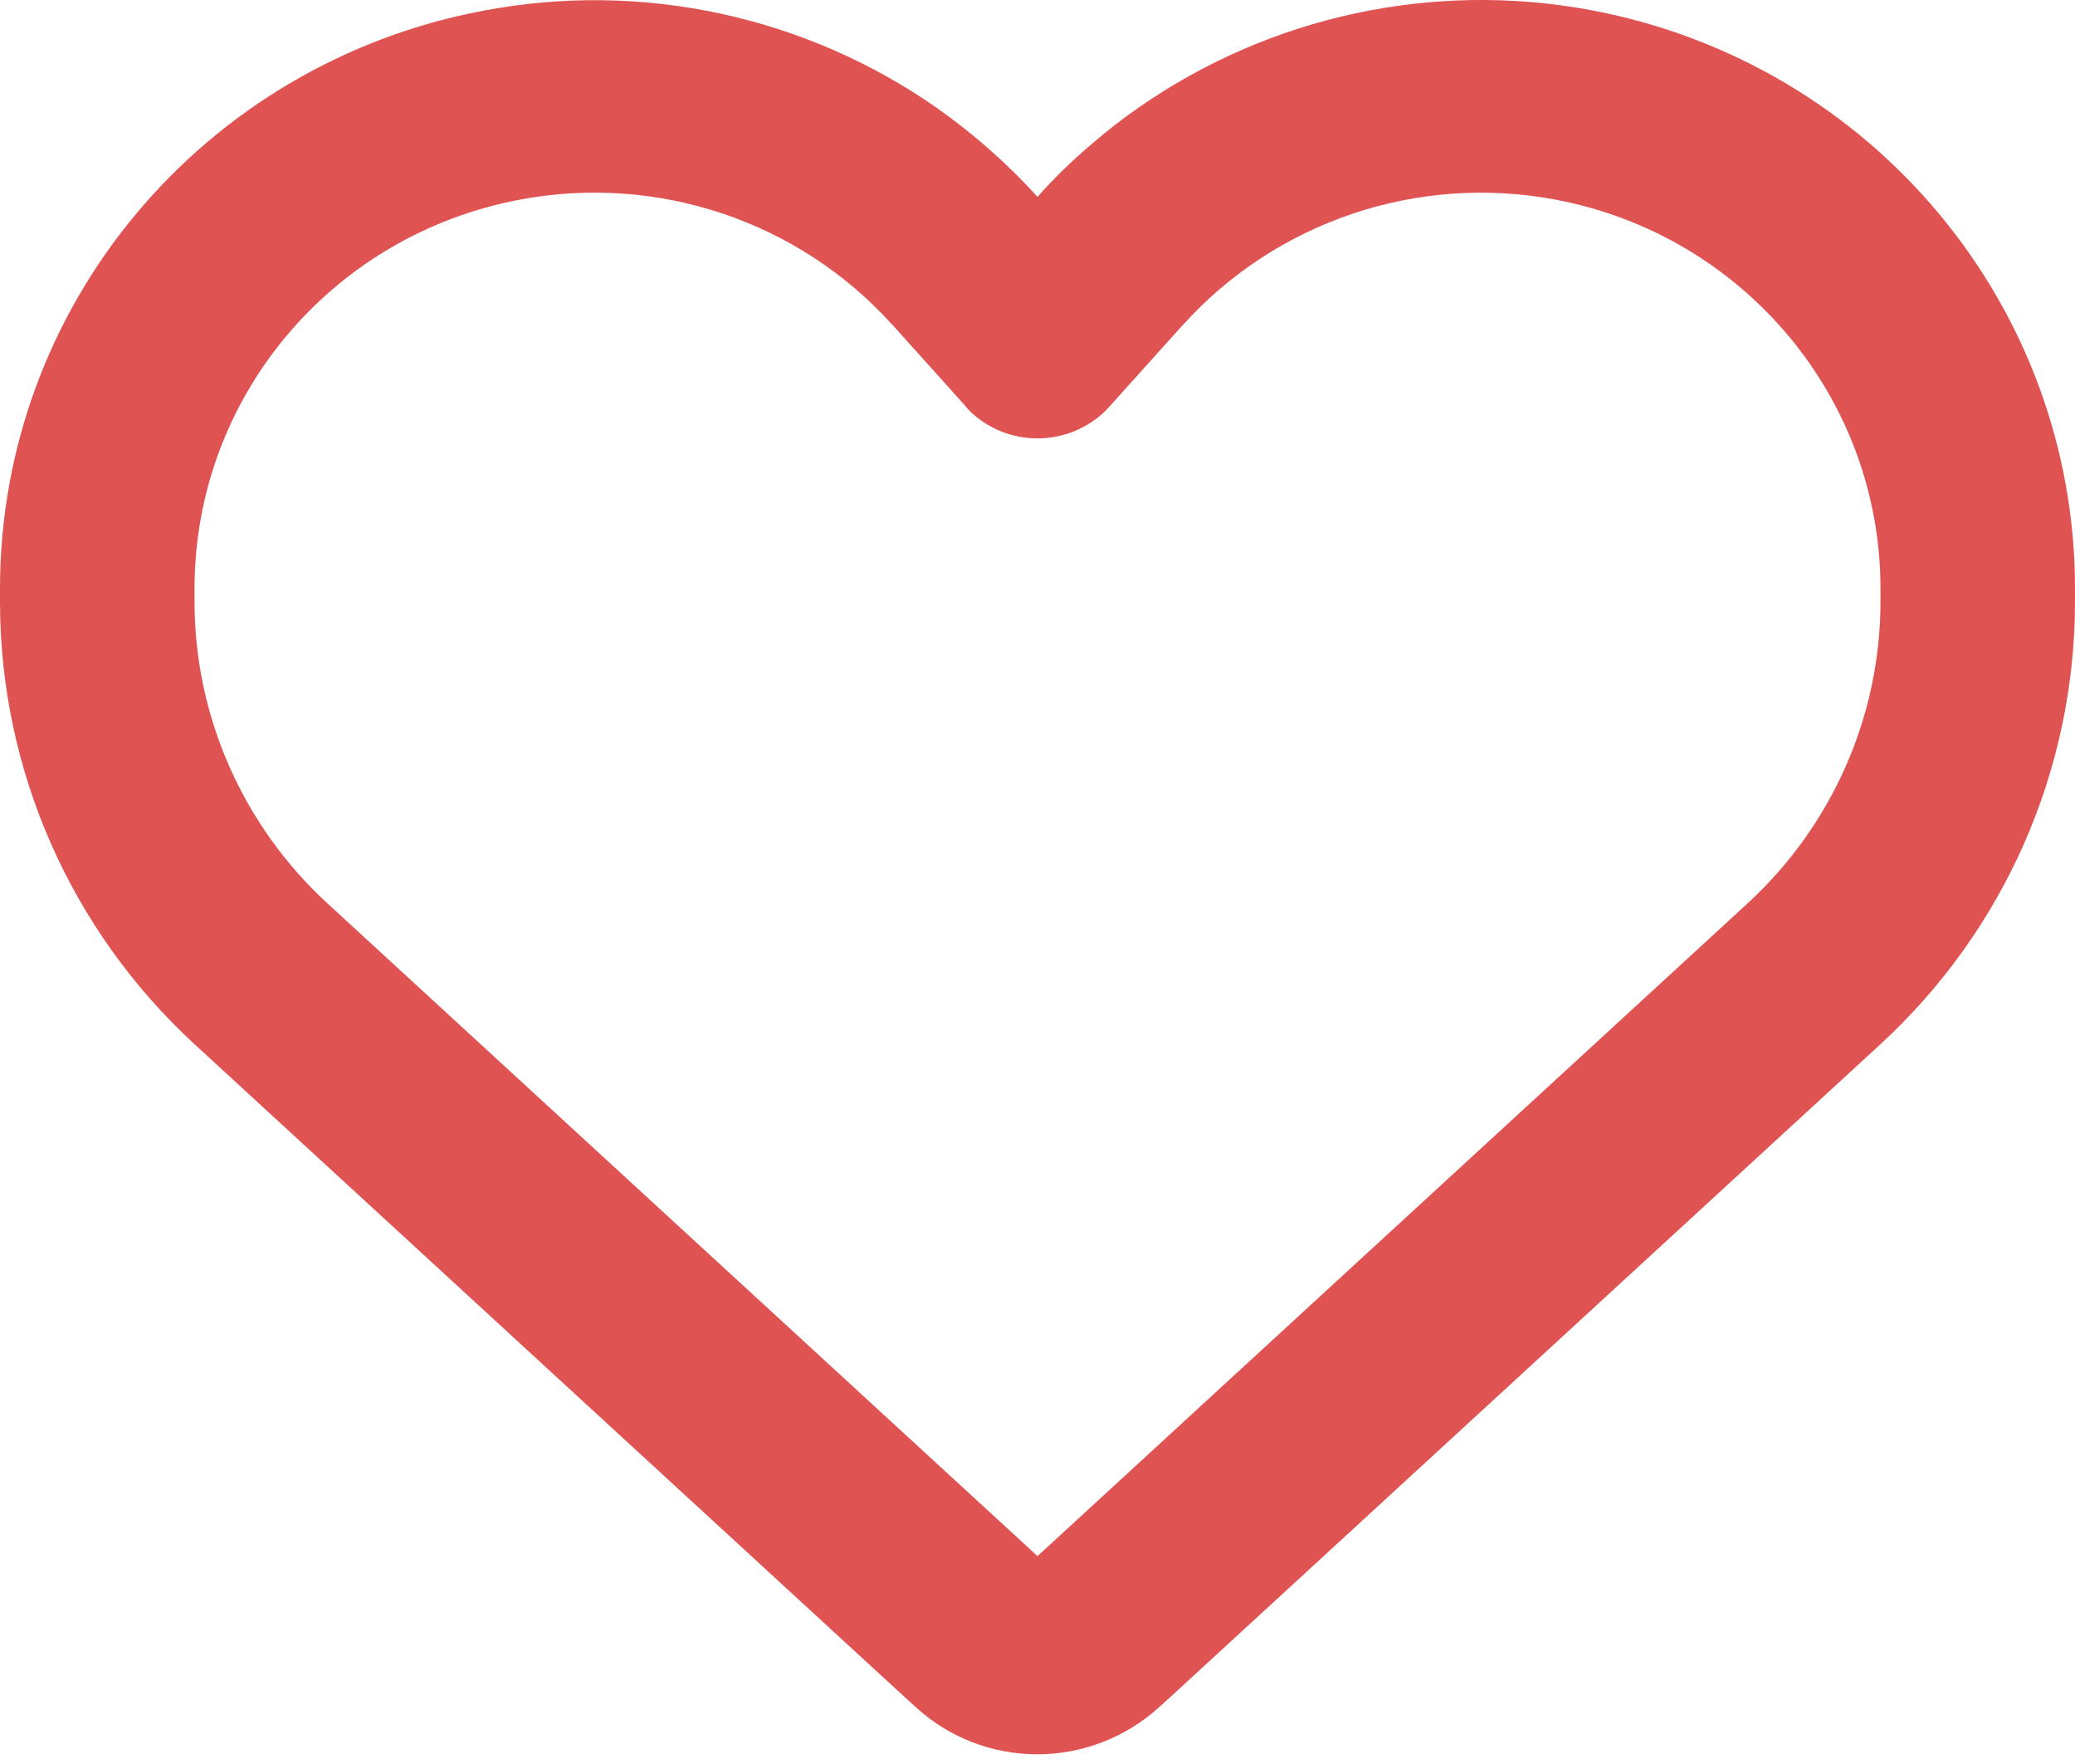 <svg width="40" height="34" viewBox="0 0 40 34" fill="none" xmlns="http://www.w3.org/2000/svg">
<path d="M17.641 32.892L17.445 32.715L3.758 20.134C1.359 17.93 0 14.837 0 11.597V11.342C0 5.898 3.906 1.228 9.312 0.207C12.391 -0.381 15.539 0.323 18.047 2.071C18.75 2.566 19.406 3.138 20 3.795C20.328 3.424 20.68 3.084 21.055 2.767C21.344 2.519 21.641 2.287 21.953 2.071C24.461 0.323 27.609 -0.381 30.688 0.199C36.094 1.22 40 5.898 40 11.342V11.597C40 14.837 38.641 17.93 36.242 20.134L22.555 32.715L22.359 32.892C21.719 33.48 20.875 33.813 20 33.813C19.125 33.813 18.281 33.488 17.641 32.892ZM18.68 7.901C18.648 7.878 18.625 7.847 18.602 7.816L17.211 6.269L17.203 6.262C15.398 4.259 12.672 3.346 10.016 3.849C6.375 4.537 3.75 7.677 3.75 11.342V11.597C3.75 13.801 4.68 15.912 6.312 17.412L20 29.993L33.688 17.412C35.32 15.912 36.25 13.801 36.25 11.597V11.342C36.25 7.684 33.625 4.537 29.992 3.849C27.336 3.346 24.602 4.267 22.805 6.262C22.805 6.262 22.805 6.262 22.797 6.269C22.789 6.277 22.797 6.269 22.789 6.277L21.398 7.824C21.375 7.855 21.344 7.878 21.32 7.909C20.969 8.257 20.492 8.45 20 8.45C19.508 8.45 19.031 8.257 18.68 7.909V7.901Z" fill="#E05353"/>
</svg>
